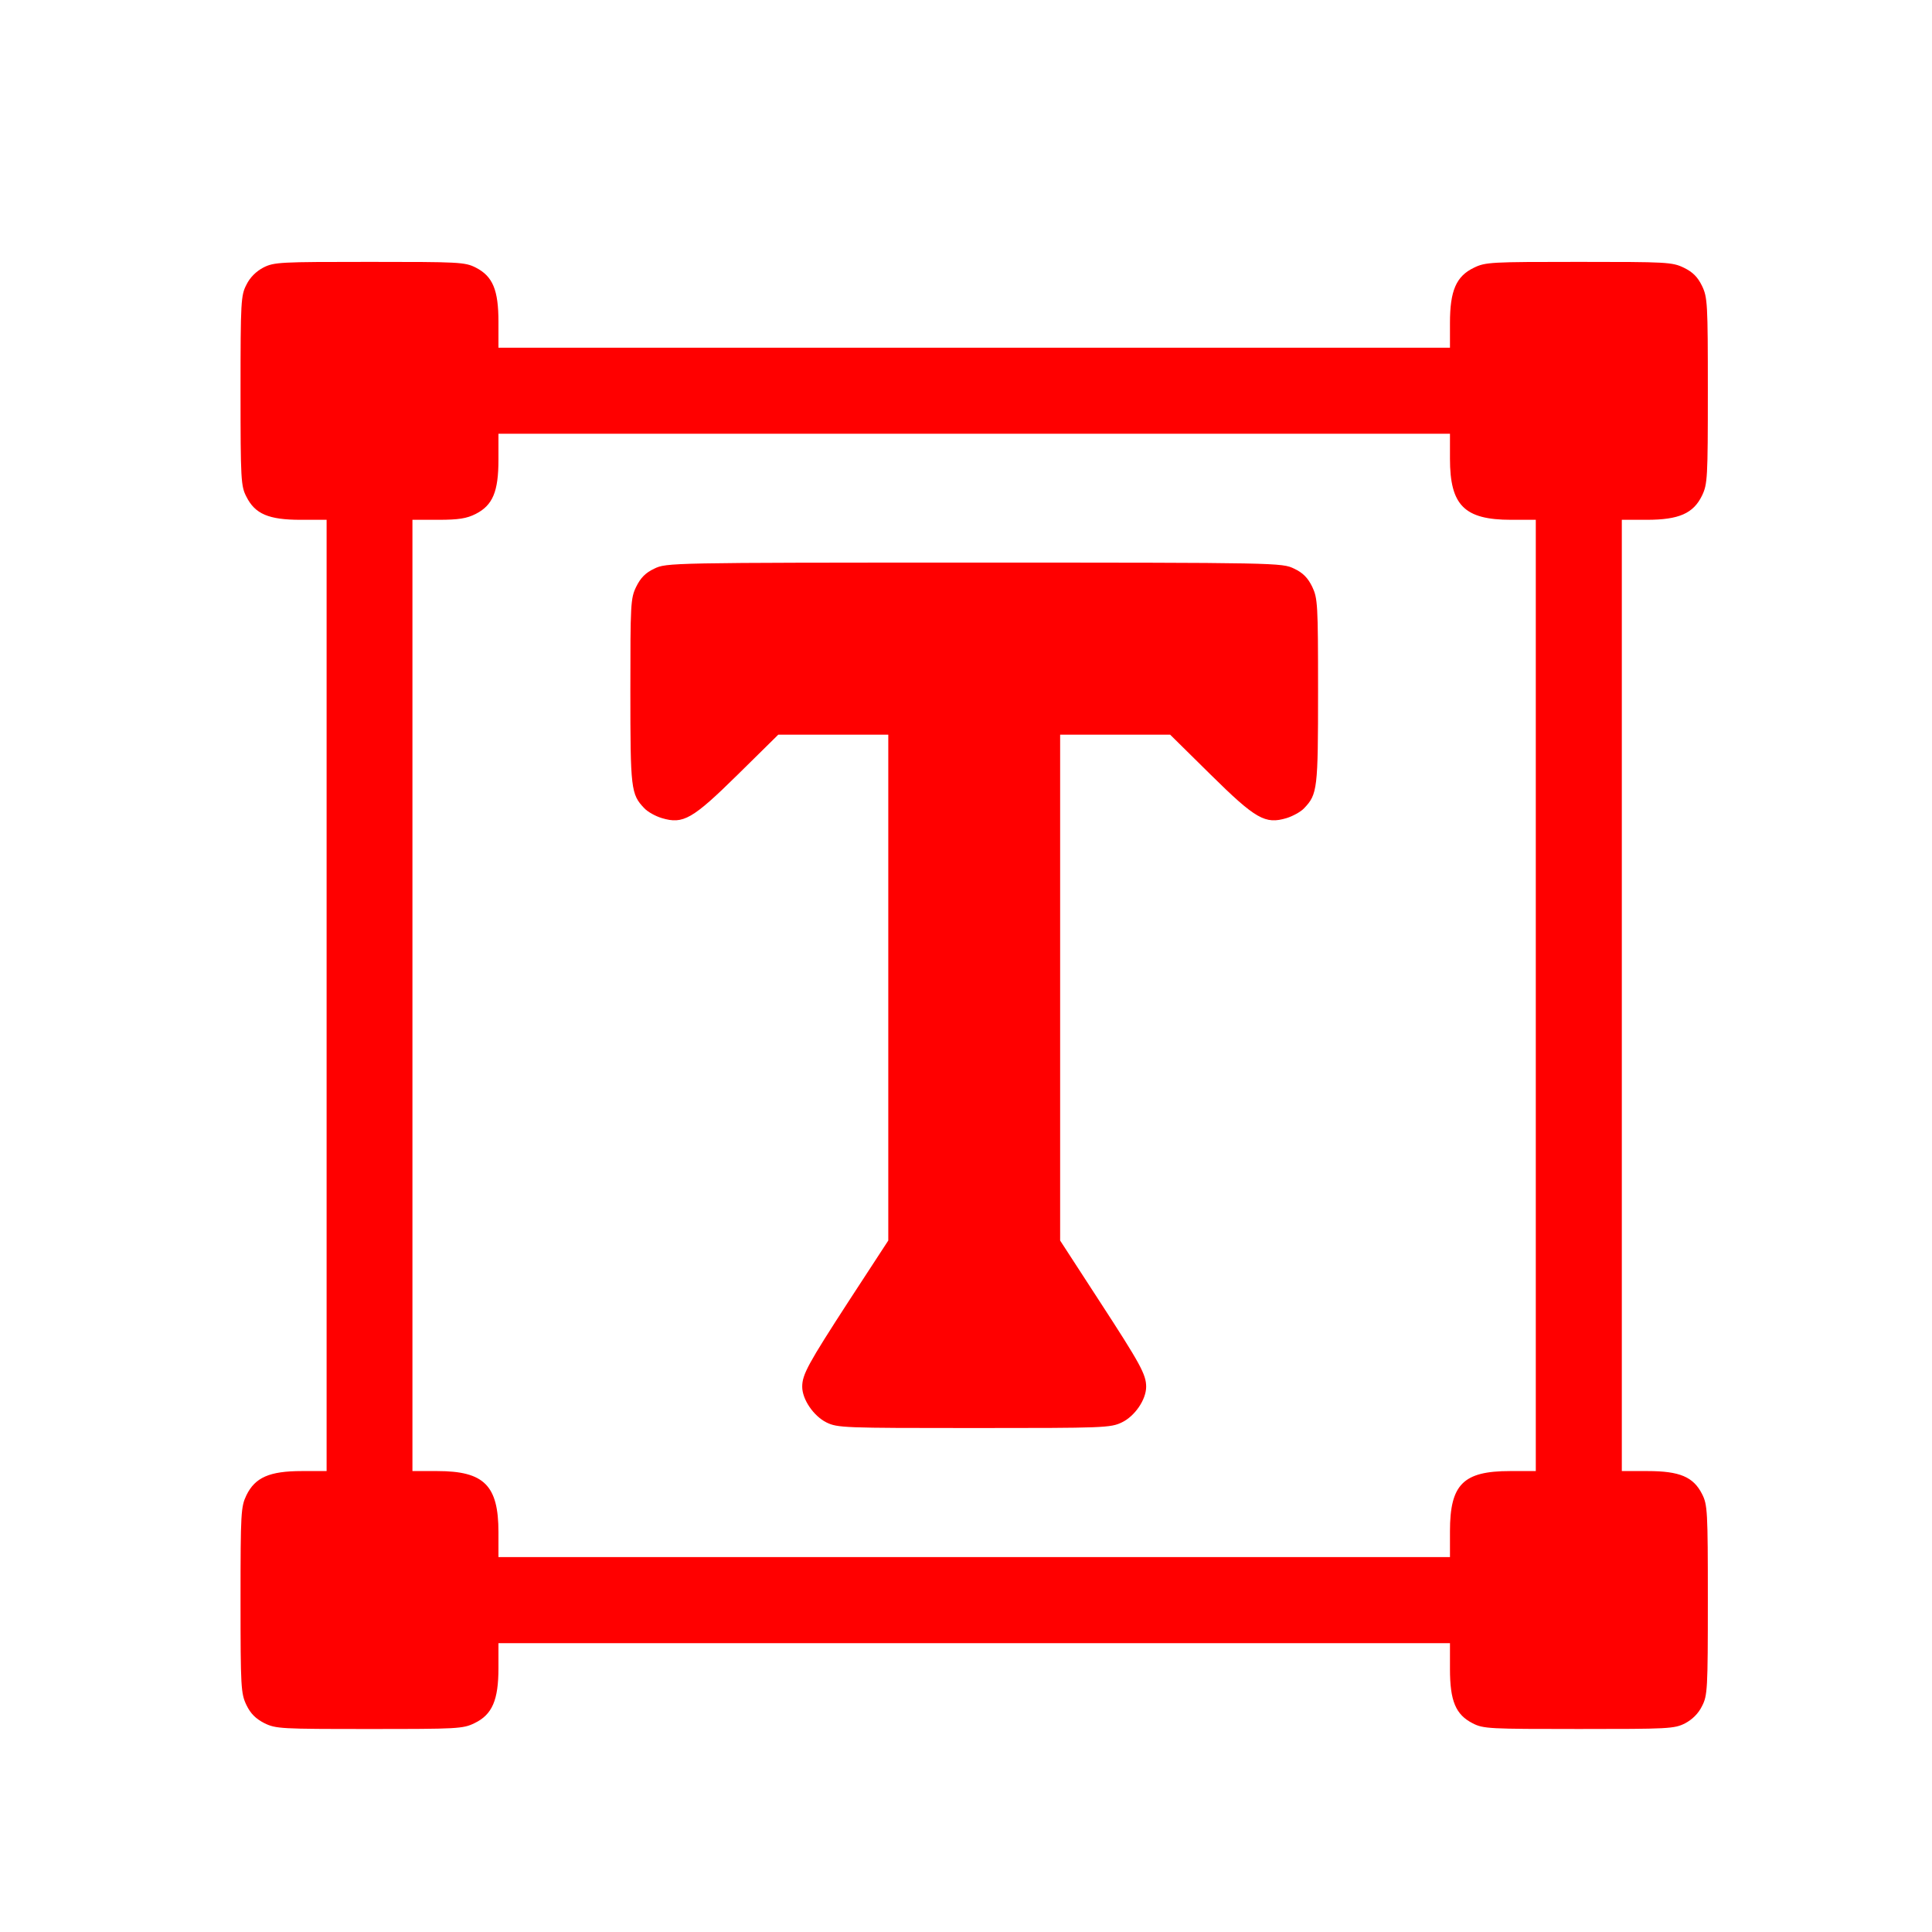<?xml version="1.0" encoding="UTF-8"?>
<svg xmlns="http://www.w3.org/2000/svg" xmlns:xlink="http://www.w3.org/1999/xlink" width="40" height="40" viewBox="0 0 40 40" version="1.1">
<g id="surface1">
<path style=" stroke:none;fill-rule:nonzero;fill:rgb(100%,0%,0%);fill-opacity:1;" d="M 5.473 35.676 C 5.297 35.586 5.188 35.48 5.102 35.301 C 4.988 35.062 4.98 34.941 4.98 33.129 C 4.98 31.309 4.988 31.195 5.102 30.957 C 5.281 30.59 5.578 30.457 6.246 30.457 L 6.762 30.457 L 6.762 10.762 L 6.223 10.762 C 5.562 10.762 5.281 10.641 5.102 10.285 C 4.988 10.066 4.98 9.941 4.98 8.09 C 4.98 6.238 4.988 6.113 5.102 5.895 C 5.176 5.742 5.305 5.617 5.453 5.539 C 5.676 5.426 5.801 5.422 7.652 5.422 C 9.5 5.422 9.625 5.426 9.848 5.539 C 10.203 5.719 10.32 6.004 10.32 6.664 L 10.32 7.199 L 30.02 7.199 L 30.02 6.684 C 30.02 6.02 30.148 5.719 30.516 5.543 C 30.754 5.426 30.871 5.422 32.688 5.422 C 34.508 5.422 34.621 5.426 34.863 5.543 C 35.047 5.633 35.148 5.734 35.238 5.918 C 35.352 6.156 35.359 6.273 35.359 8.09 C 35.359 9.906 35.352 10.023 35.238 10.262 C 35.059 10.629 34.762 10.762 34.094 10.762 L 33.578 10.762 L 33.578 30.457 L 34.113 30.457 C 34.777 30.457 35.059 30.578 35.238 30.93 C 35.352 31.152 35.359 31.277 35.359 33.129 C 35.359 34.977 35.352 35.105 35.238 35.324 C 35.164 35.477 35.035 35.602 34.887 35.68 C 34.664 35.793 34.539 35.797 32.688 35.797 C 30.84 35.797 30.711 35.793 30.492 35.68 C 30.137 35.5 30.02 35.215 30.02 34.555 L 30.02 34.02 L 10.32 34.02 L 10.32 34.535 C 10.32 35.199 10.191 35.5 9.824 35.676 C 9.586 35.793 9.469 35.797 7.648 35.797 C 5.816 35.797 5.711 35.793 5.473 35.676 Z M 30.02 31.703 C 30.02 30.734 30.293 30.457 31.262 30.457 L 31.797 30.457 L 31.797 10.762 L 31.285 10.762 C 30.316 10.762 30.02 10.461 30.02 9.496 L 30.02 8.98 L 10.32 8.98 L 10.32 9.516 C 10.32 10.176 10.203 10.461 9.848 10.641 C 9.664 10.734 9.496 10.762 9.078 10.762 L 8.539 10.762 L 8.539 30.457 L 9.055 30.457 C 10.023 30.457 10.32 30.754 10.32 31.723 L 10.32 32.238 L 30.02 32.238 Z M 17.109 29.449 C 16.844 29.316 16.609 28.973 16.609 28.711 C 16.609 28.457 16.73 28.238 17.578 26.93 L 18.391 25.684 L 18.391 15.211 L 16.113 15.211 L 15.277 16.035 C 14.336 16.961 14.145 17.07 13.703 16.938 C 13.57 16.898 13.41 16.809 13.34 16.734 C 13.062 16.445 13.051 16.336 13.051 14.312 C 13.051 12.504 13.055 12.387 13.172 12.148 C 13.262 11.965 13.363 11.859 13.547 11.773 C 13.797 11.652 13.859 11.648 20.168 11.648 C 26.48 11.648 26.543 11.652 26.793 11.773 C 26.977 11.859 27.078 11.965 27.168 12.148 C 27.281 12.387 27.289 12.504 27.289 14.312 C 27.289 16.336 27.277 16.445 27 16.734 C 26.93 16.809 26.766 16.898 26.637 16.938 C 26.195 17.07 26 16.961 25.062 16.035 L 24.227 15.211 L 21.949 15.211 L 21.949 25.684 L 22.758 26.93 C 23.609 28.238 23.73 28.457 23.73 28.711 C 23.73 28.977 23.496 29.32 23.227 29.449 C 22.992 29.562 22.859 29.566 20.164 29.566 C 17.461 29.566 17.34 29.562 17.109 29.449 Z M 17.109 29.449 "/>
</g>
</svg>
